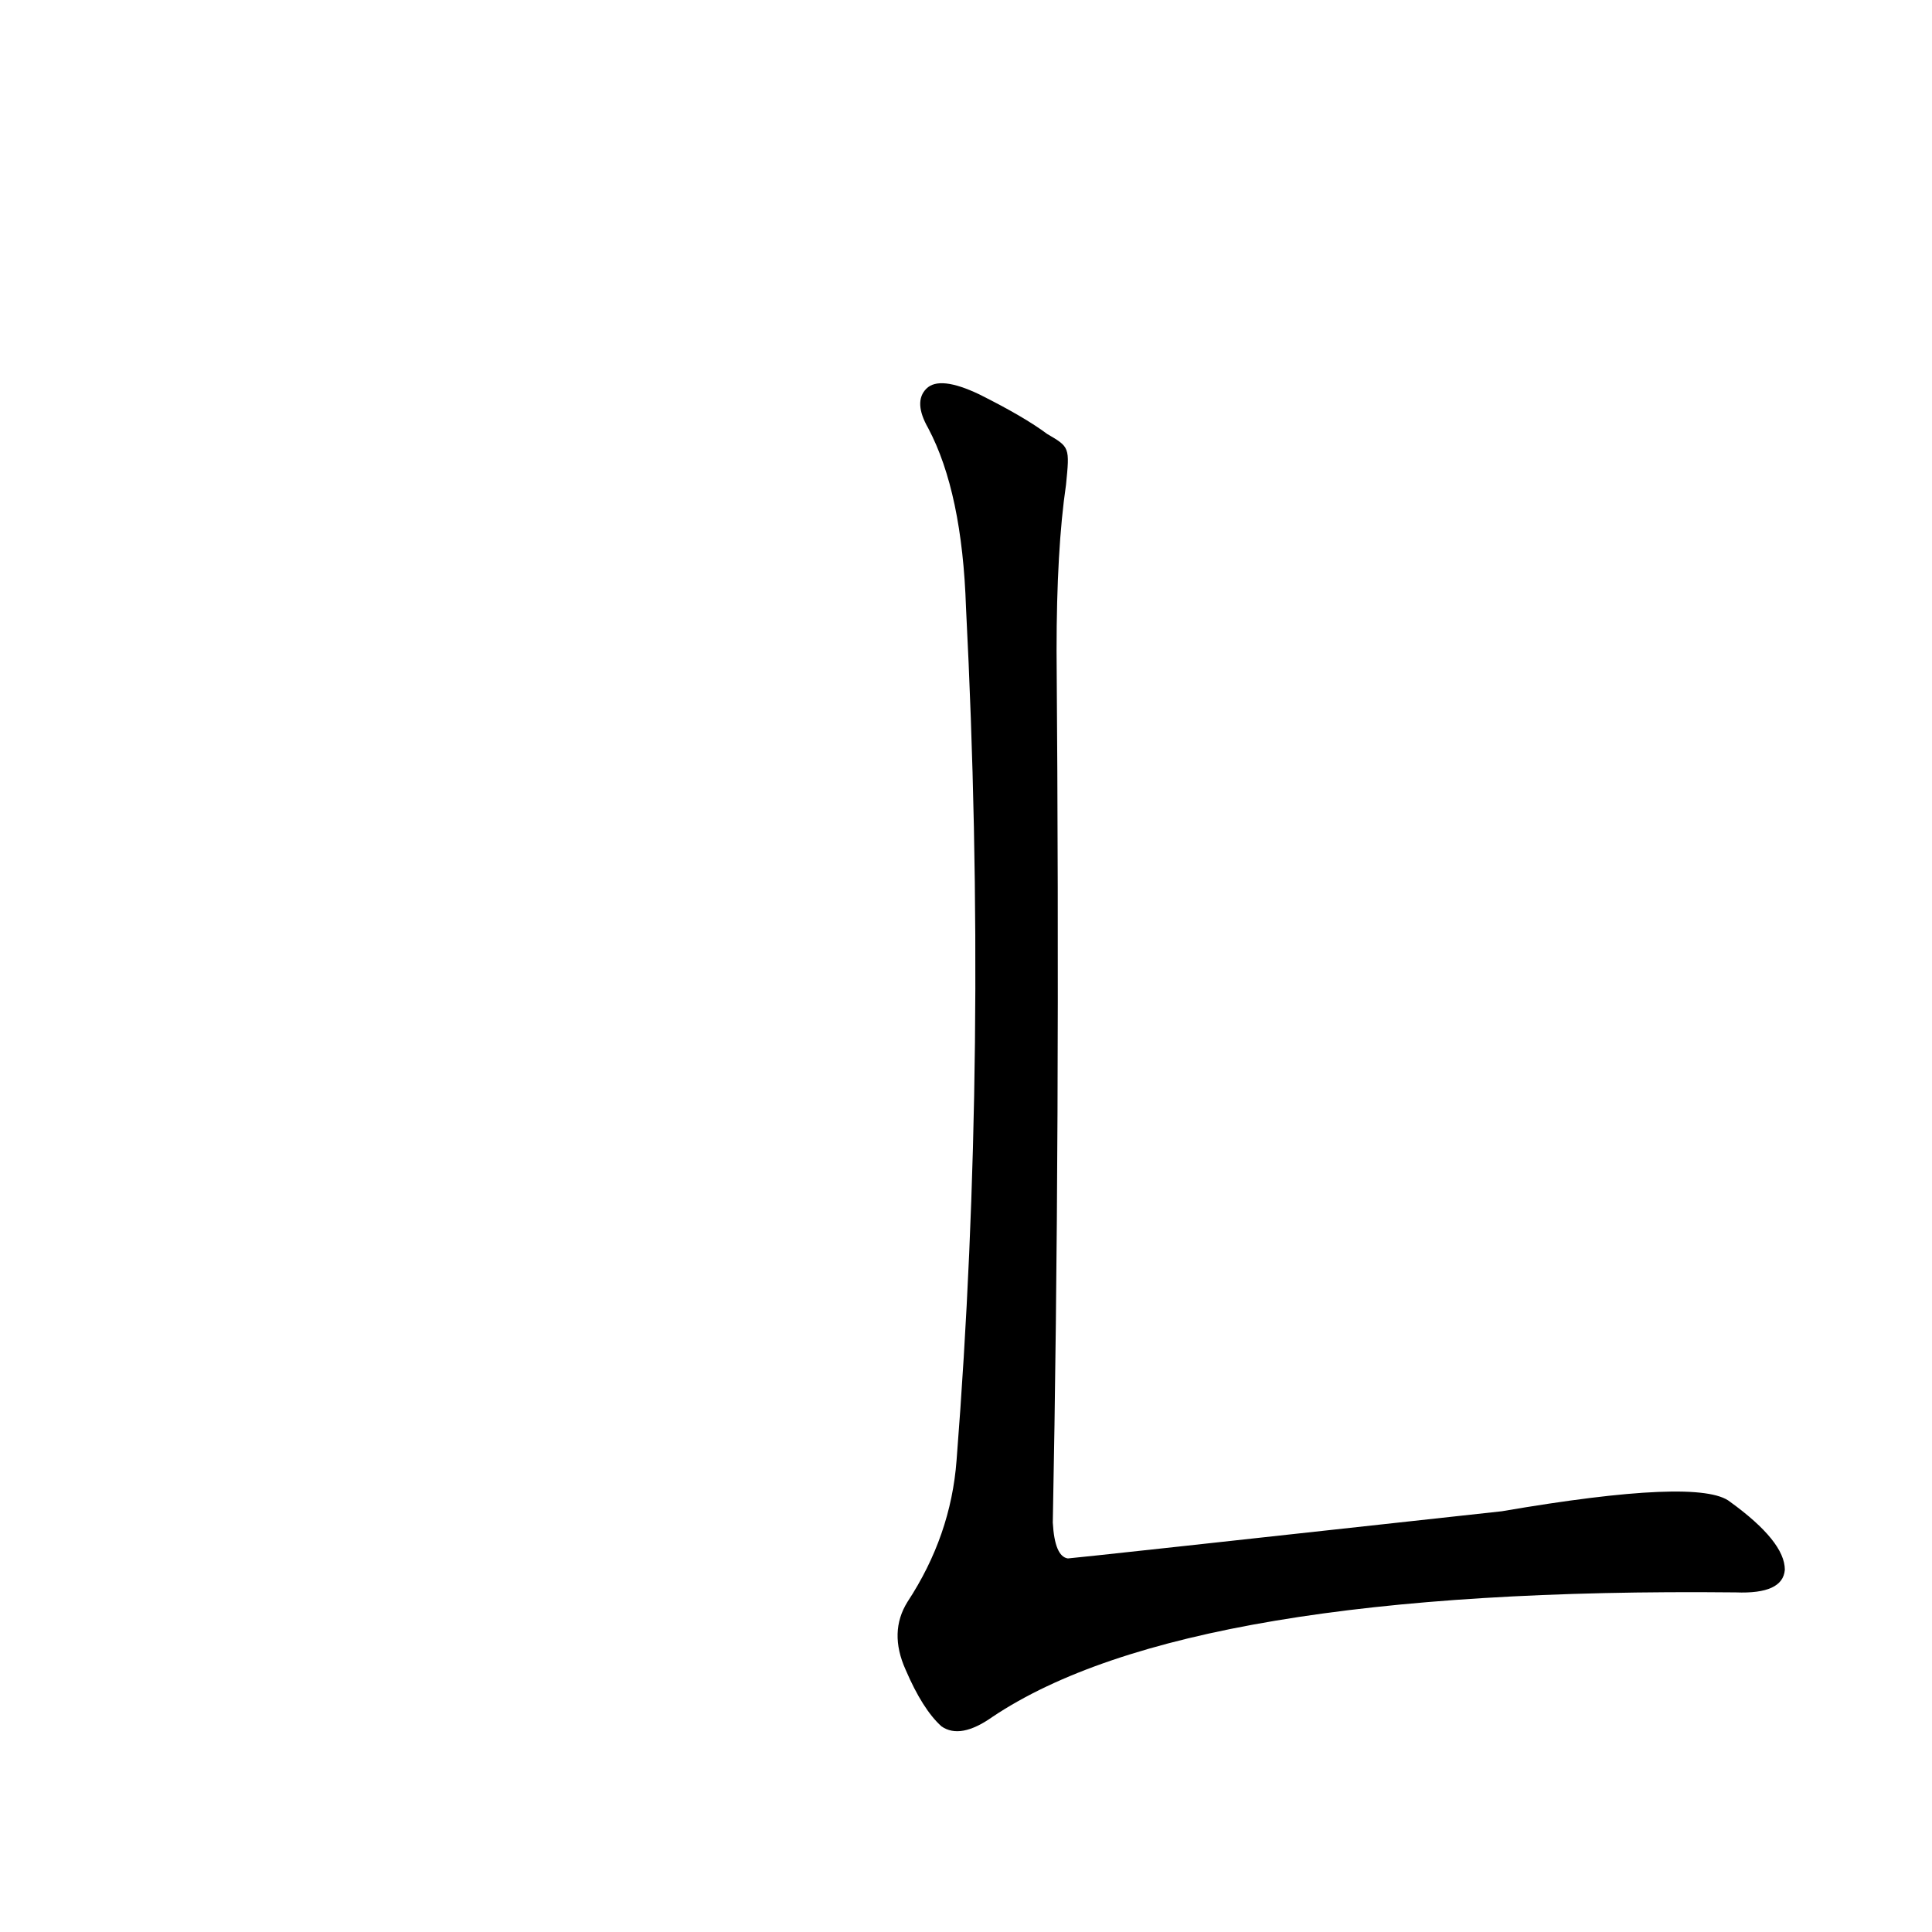 <?xml version='1.0' encoding='utf-8'?>
<svg xmlns="http://www.w3.org/2000/svg" version="1.1" viewBox="0 0 1024 1024"><g transform="scale(1, -1) translate(0, -900)"><path d="M 555 670 Q 543 679 519 691 Q 498 701 491 694 Q 484 687 492 673 Q 510 639 512 578 Q 524 343 507 126 Q 504 86 481 51 Q 471 35 480 15 Q 489 -6 499 -15 Q 509 -22 526 -10 Q 629 59 920 56 Q 945 55 946 68 Q 946 83 917 104 Q 901 117 796 99 Q 568 74 566 74 Q 559 75 558 93 Q 562 297 560 555 Q 560 609 565 643 C 567 663 567 663 555 670 Z" fill="black" /></g></svg>